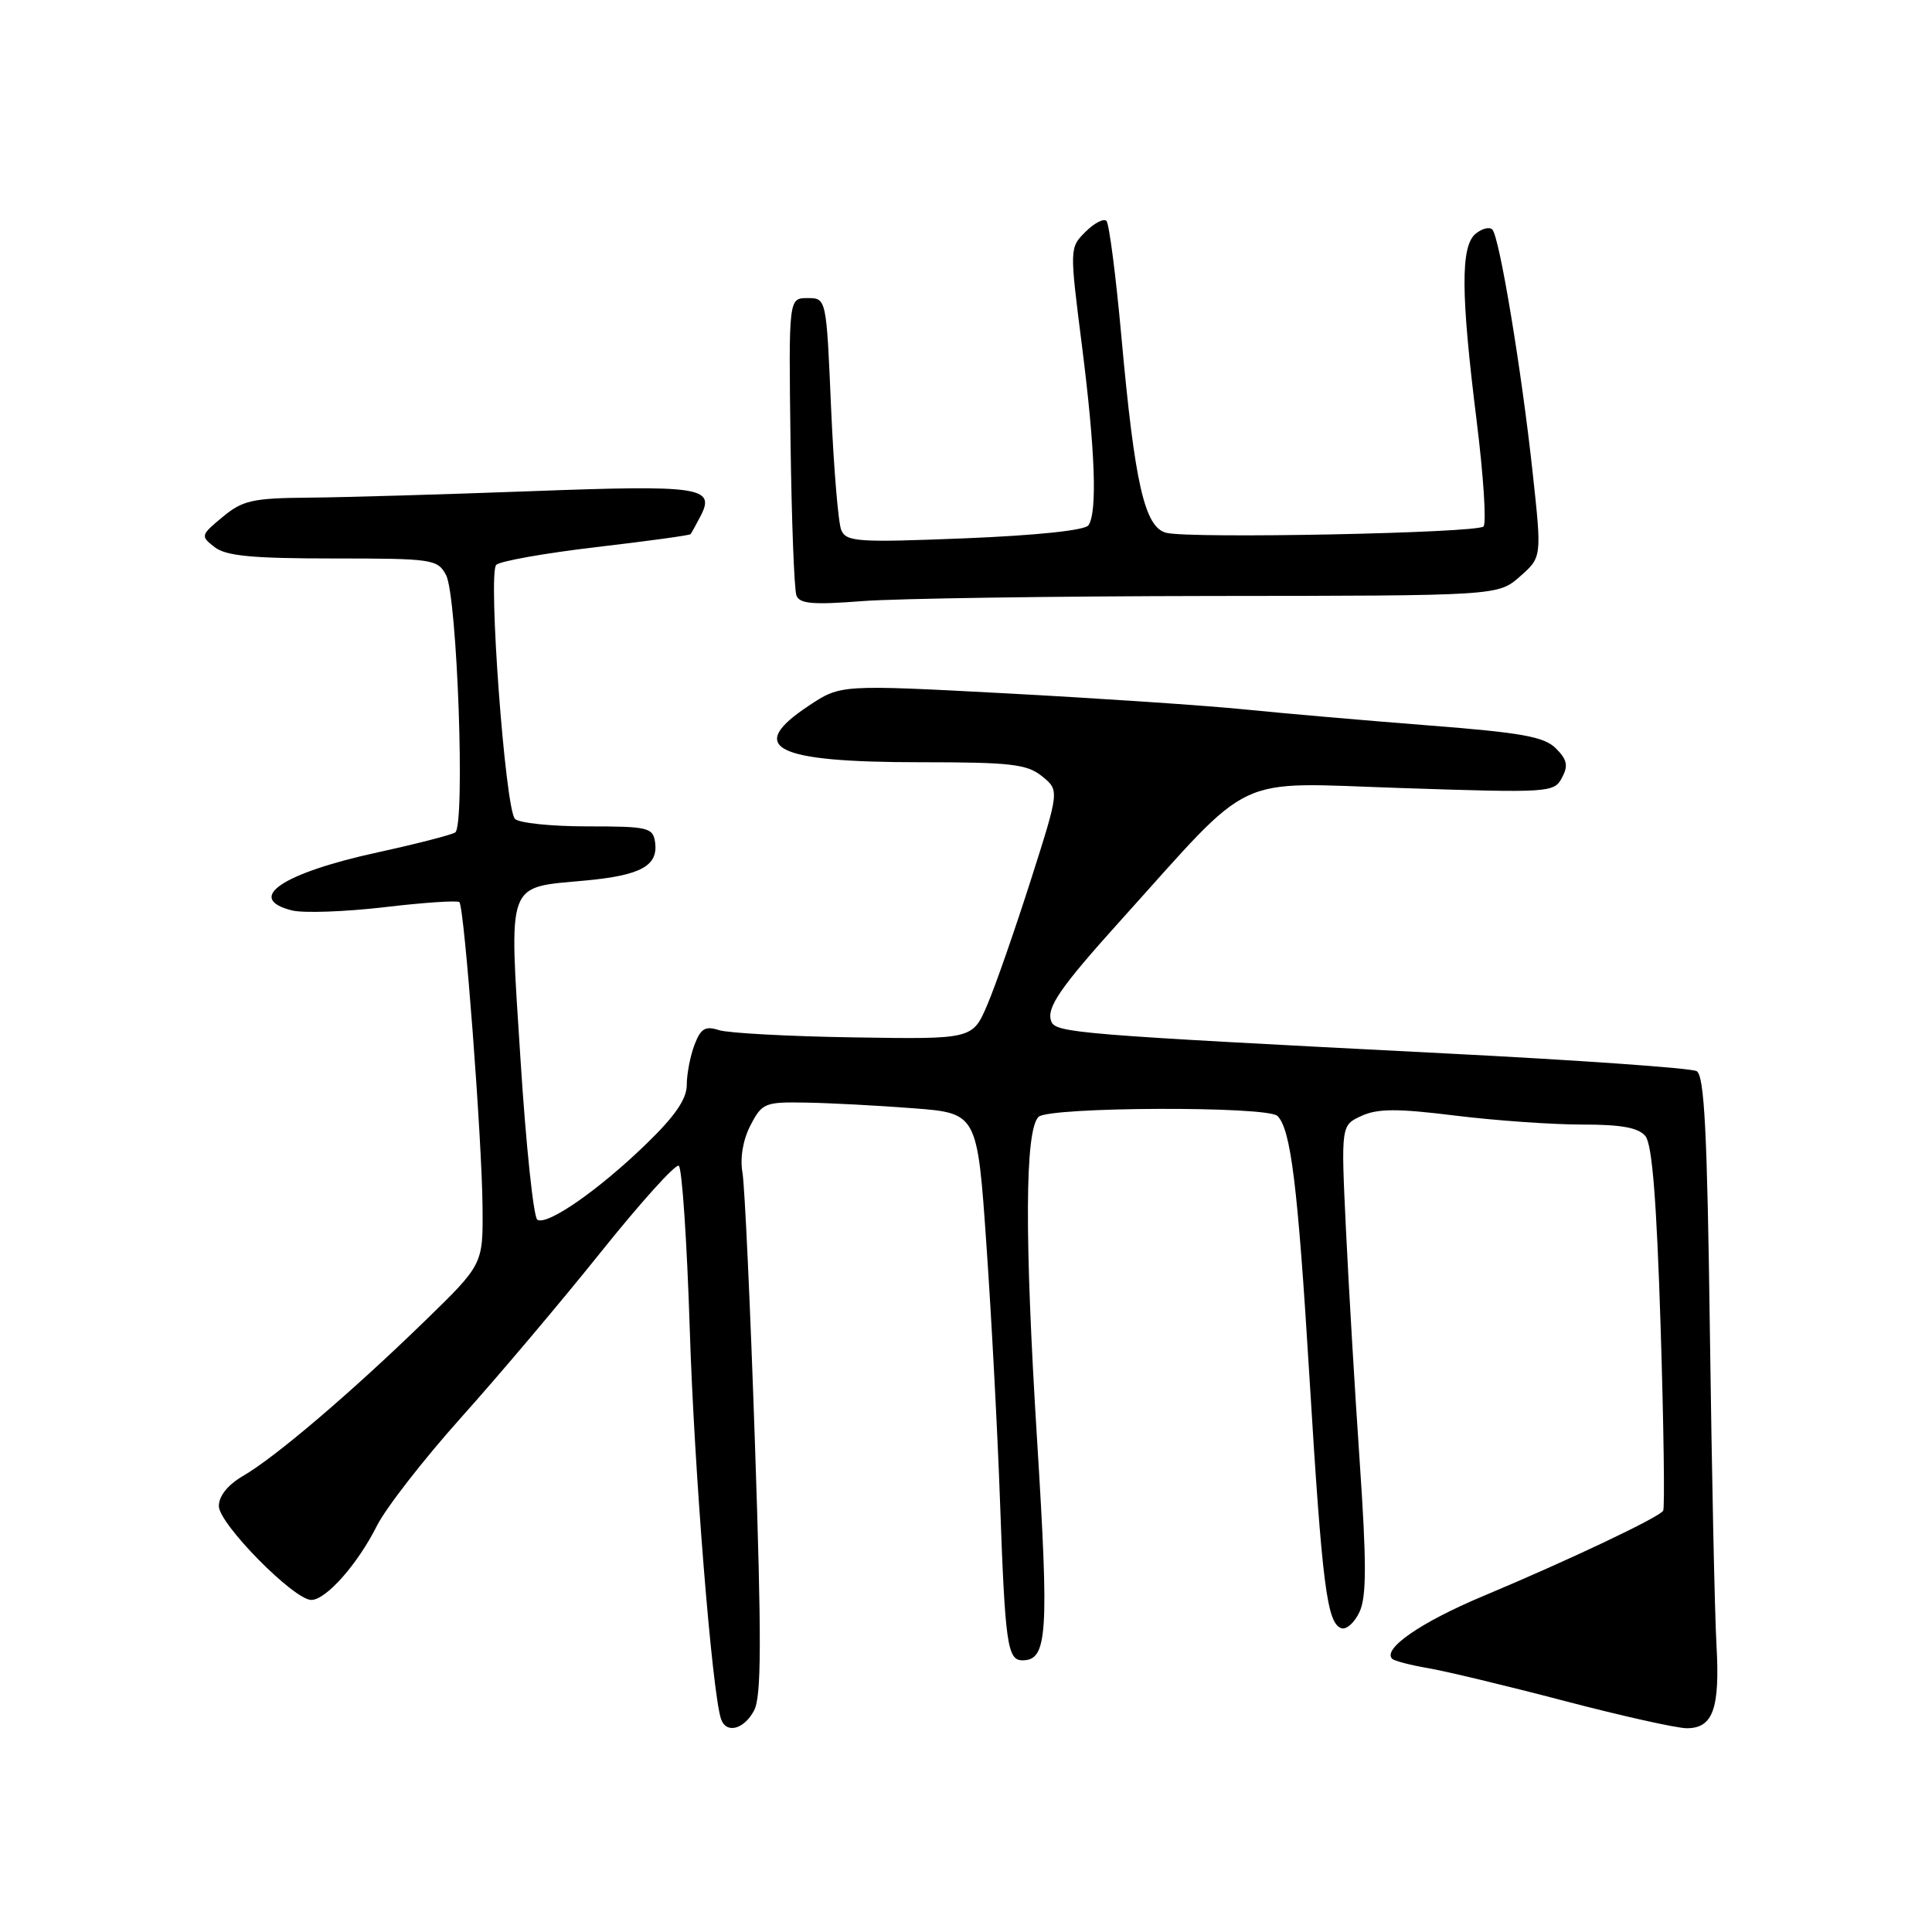 <?xml version="1.0" encoding="UTF-8" standalone="no"?>
<!DOCTYPE svg PUBLIC "-//W3C//DTD SVG 1.1//EN" "http://www.w3.org/Graphics/SVG/1.1/DTD/svg11.dtd" >
<svg xmlns="http://www.w3.org/2000/svg" xmlns:xlink="http://www.w3.org/1999/xlink" version="1.1" viewBox="0 0 256 256">
 <g >
 <path fill="currentColor"
d=" M 99.91 226.67 C 100.90 224.83 100.92 217.51 100.04 191.42 C 99.43 173.31 98.68 157.09 98.38 155.37 C 98.04 153.45 98.44 151.04 99.44 149.12 C 100.97 146.16 101.34 146.00 106.78 146.10 C 109.92 146.15 116.33 146.49 121.00 146.85 C 129.50 147.50 129.50 147.50 130.71 165.00 C 131.38 174.62 132.19 189.93 132.51 199.00 C 133.18 217.85 133.48 220.00 135.48 220.00 C 138.80 220.00 139.02 216.58 137.42 190.82 C 135.74 163.90 135.80 149.80 137.61 147.99 C 138.94 146.66 167.94 146.54 169.27 147.87 C 171.05 149.65 171.96 157.05 173.51 182.50 C 175.20 210.21 175.83 215.11 177.75 215.75 C 178.42 215.97 179.51 214.98 180.16 213.55 C 181.08 211.54 181.08 207.01 180.17 193.72 C 179.52 184.25 178.70 170.33 178.34 162.80 C 177.69 149.10 177.69 149.10 180.41 147.86 C 182.55 146.88 185.17 146.87 192.81 147.82 C 198.14 148.48 205.71 149.01 209.63 149.01 C 214.81 149.00 217.10 149.42 218.02 150.53 C 218.92 151.61 219.51 159.04 220.04 175.78 C 220.45 188.83 220.60 199.81 220.38 200.18 C 219.85 201.05 208.00 206.68 196.50 211.50 C 188.29 214.94 183.15 218.49 184.47 219.80 C 184.75 220.08 186.90 220.64 189.24 221.04 C 191.58 221.44 199.71 223.39 207.29 225.38 C 214.88 227.37 222.18 229.00 223.51 229.00 C 226.99 229.00 227.92 226.38 227.44 217.94 C 227.21 213.85 226.82 195.23 226.57 176.57 C 226.22 149.96 225.84 142.49 224.81 141.93 C 224.09 141.53 209.10 140.47 191.50 139.58 C 142.58 137.08 139.89 136.86 139.30 135.34 C 138.61 133.55 140.46 130.87 148.51 121.94 C 166.42 102.08 163.02 103.68 185.69 104.42 C 205.28 105.07 205.92 105.03 206.96 103.07 C 207.83 101.46 207.66 100.66 206.16 99.16 C 204.62 97.62 201.64 97.08 189.39 96.13 C 181.20 95.49 170.22 94.54 165.00 94.01 C 159.78 93.48 145.58 92.53 133.45 91.88 C 111.39 90.71 111.39 90.71 107.20 93.49 C 98.76 99.07 102.56 101.00 121.95 101.00 C 133.95 101.00 136.08 101.25 138.08 102.86 C 140.38 104.73 140.38 104.73 136.59 116.61 C 134.50 123.15 131.92 130.57 130.84 133.10 C 128.88 137.71 128.88 137.71 113.19 137.46 C 104.56 137.33 96.50 136.89 95.27 136.50 C 93.45 135.91 92.85 136.27 92.02 138.45 C 91.46 139.93 91.00 142.31 91.00 143.76 C 91.00 145.63 89.44 147.90 85.61 151.60 C 79.33 157.69 72.51 162.43 71.20 161.62 C 70.70 161.31 69.69 151.76 68.97 140.39 C 67.44 116.37 66.97 117.67 77.61 116.67 C 84.94 115.99 87.24 114.71 86.80 111.59 C 86.52 109.65 85.86 109.50 77.82 109.50 C 73.04 109.50 68.73 109.05 68.23 108.50 C 66.93 107.07 64.64 75.96 65.75 74.85 C 66.25 74.35 72.19 73.30 78.96 72.50 C 85.73 71.71 91.37 70.94 91.50 70.78 C 91.63 70.63 92.23 69.53 92.84 68.36 C 94.82 64.54 92.80 64.25 70.50 65.08 C 58.95 65.51 45.67 65.90 41.00 65.94 C 33.47 66.00 32.16 66.29 29.50 68.50 C 26.58 70.92 26.55 71.03 28.44 72.50 C 29.95 73.67 33.42 74.00 44.16 74.00 C 57.31 74.00 57.98 74.10 59.10 76.19 C 60.59 78.97 61.67 109.47 60.31 110.31 C 59.77 110.64 55.14 111.83 50.01 112.95 C 37.36 115.71 32.42 119.06 38.70 120.64 C 40.19 121.01 45.68 120.82 50.91 120.21 C 56.15 119.59 60.63 119.29 60.87 119.54 C 61.53 120.19 63.88 151.18 63.94 160.02 C 64.00 167.55 64.00 167.55 56.25 175.08 C 46.60 184.46 36.52 193.06 32.25 195.54 C 30.19 196.74 29.00 198.21 29.00 199.57 C 29.00 201.91 38.94 212.00 41.25 212.00 C 43.20 212.00 47.40 207.25 49.94 202.18 C 51.13 199.81 56.16 193.35 61.11 187.82 C 66.06 182.30 74.40 172.43 79.64 165.88 C 84.88 159.34 89.51 154.20 89.94 154.47 C 90.37 154.73 91.03 164.52 91.40 176.22 C 91.99 194.79 94.34 224.08 95.53 227.75 C 96.19 229.77 98.56 229.19 99.91 226.67 Z  M 160.50 78.97 C 198.50 78.94 198.50 78.94 201.40 76.39 C 204.30 73.84 204.30 73.84 203.09 62.67 C 201.62 49.05 198.68 31.35 197.74 30.41 C 197.36 30.03 196.36 30.28 195.52 30.98 C 193.53 32.64 193.56 38.90 195.66 55.73 C 196.57 63.04 196.98 69.35 196.57 69.76 C 195.70 70.64 157.73 71.40 154.54 70.60 C 151.67 69.88 150.36 64.16 148.59 44.60 C 147.86 36.53 146.97 29.64 146.61 29.27 C 146.24 28.91 144.99 29.56 143.83 30.72 C 141.72 32.83 141.72 32.87 143.36 45.78 C 145.12 59.65 145.42 67.83 144.23 69.60 C 143.79 70.27 137.42 70.94 127.85 71.33 C 113.61 71.90 112.13 71.80 111.47 70.23 C 111.07 69.28 110.47 61.98 110.12 54.00 C 109.50 39.50 109.50 39.50 107.00 39.50 C 104.50 39.50 104.50 39.50 104.75 58.50 C 104.89 68.95 105.24 78.13 105.53 78.90 C 105.94 80.01 107.72 80.16 114.27 79.65 C 118.80 79.30 139.60 79.00 160.50 78.97 Z "/>
</g>
</svg>